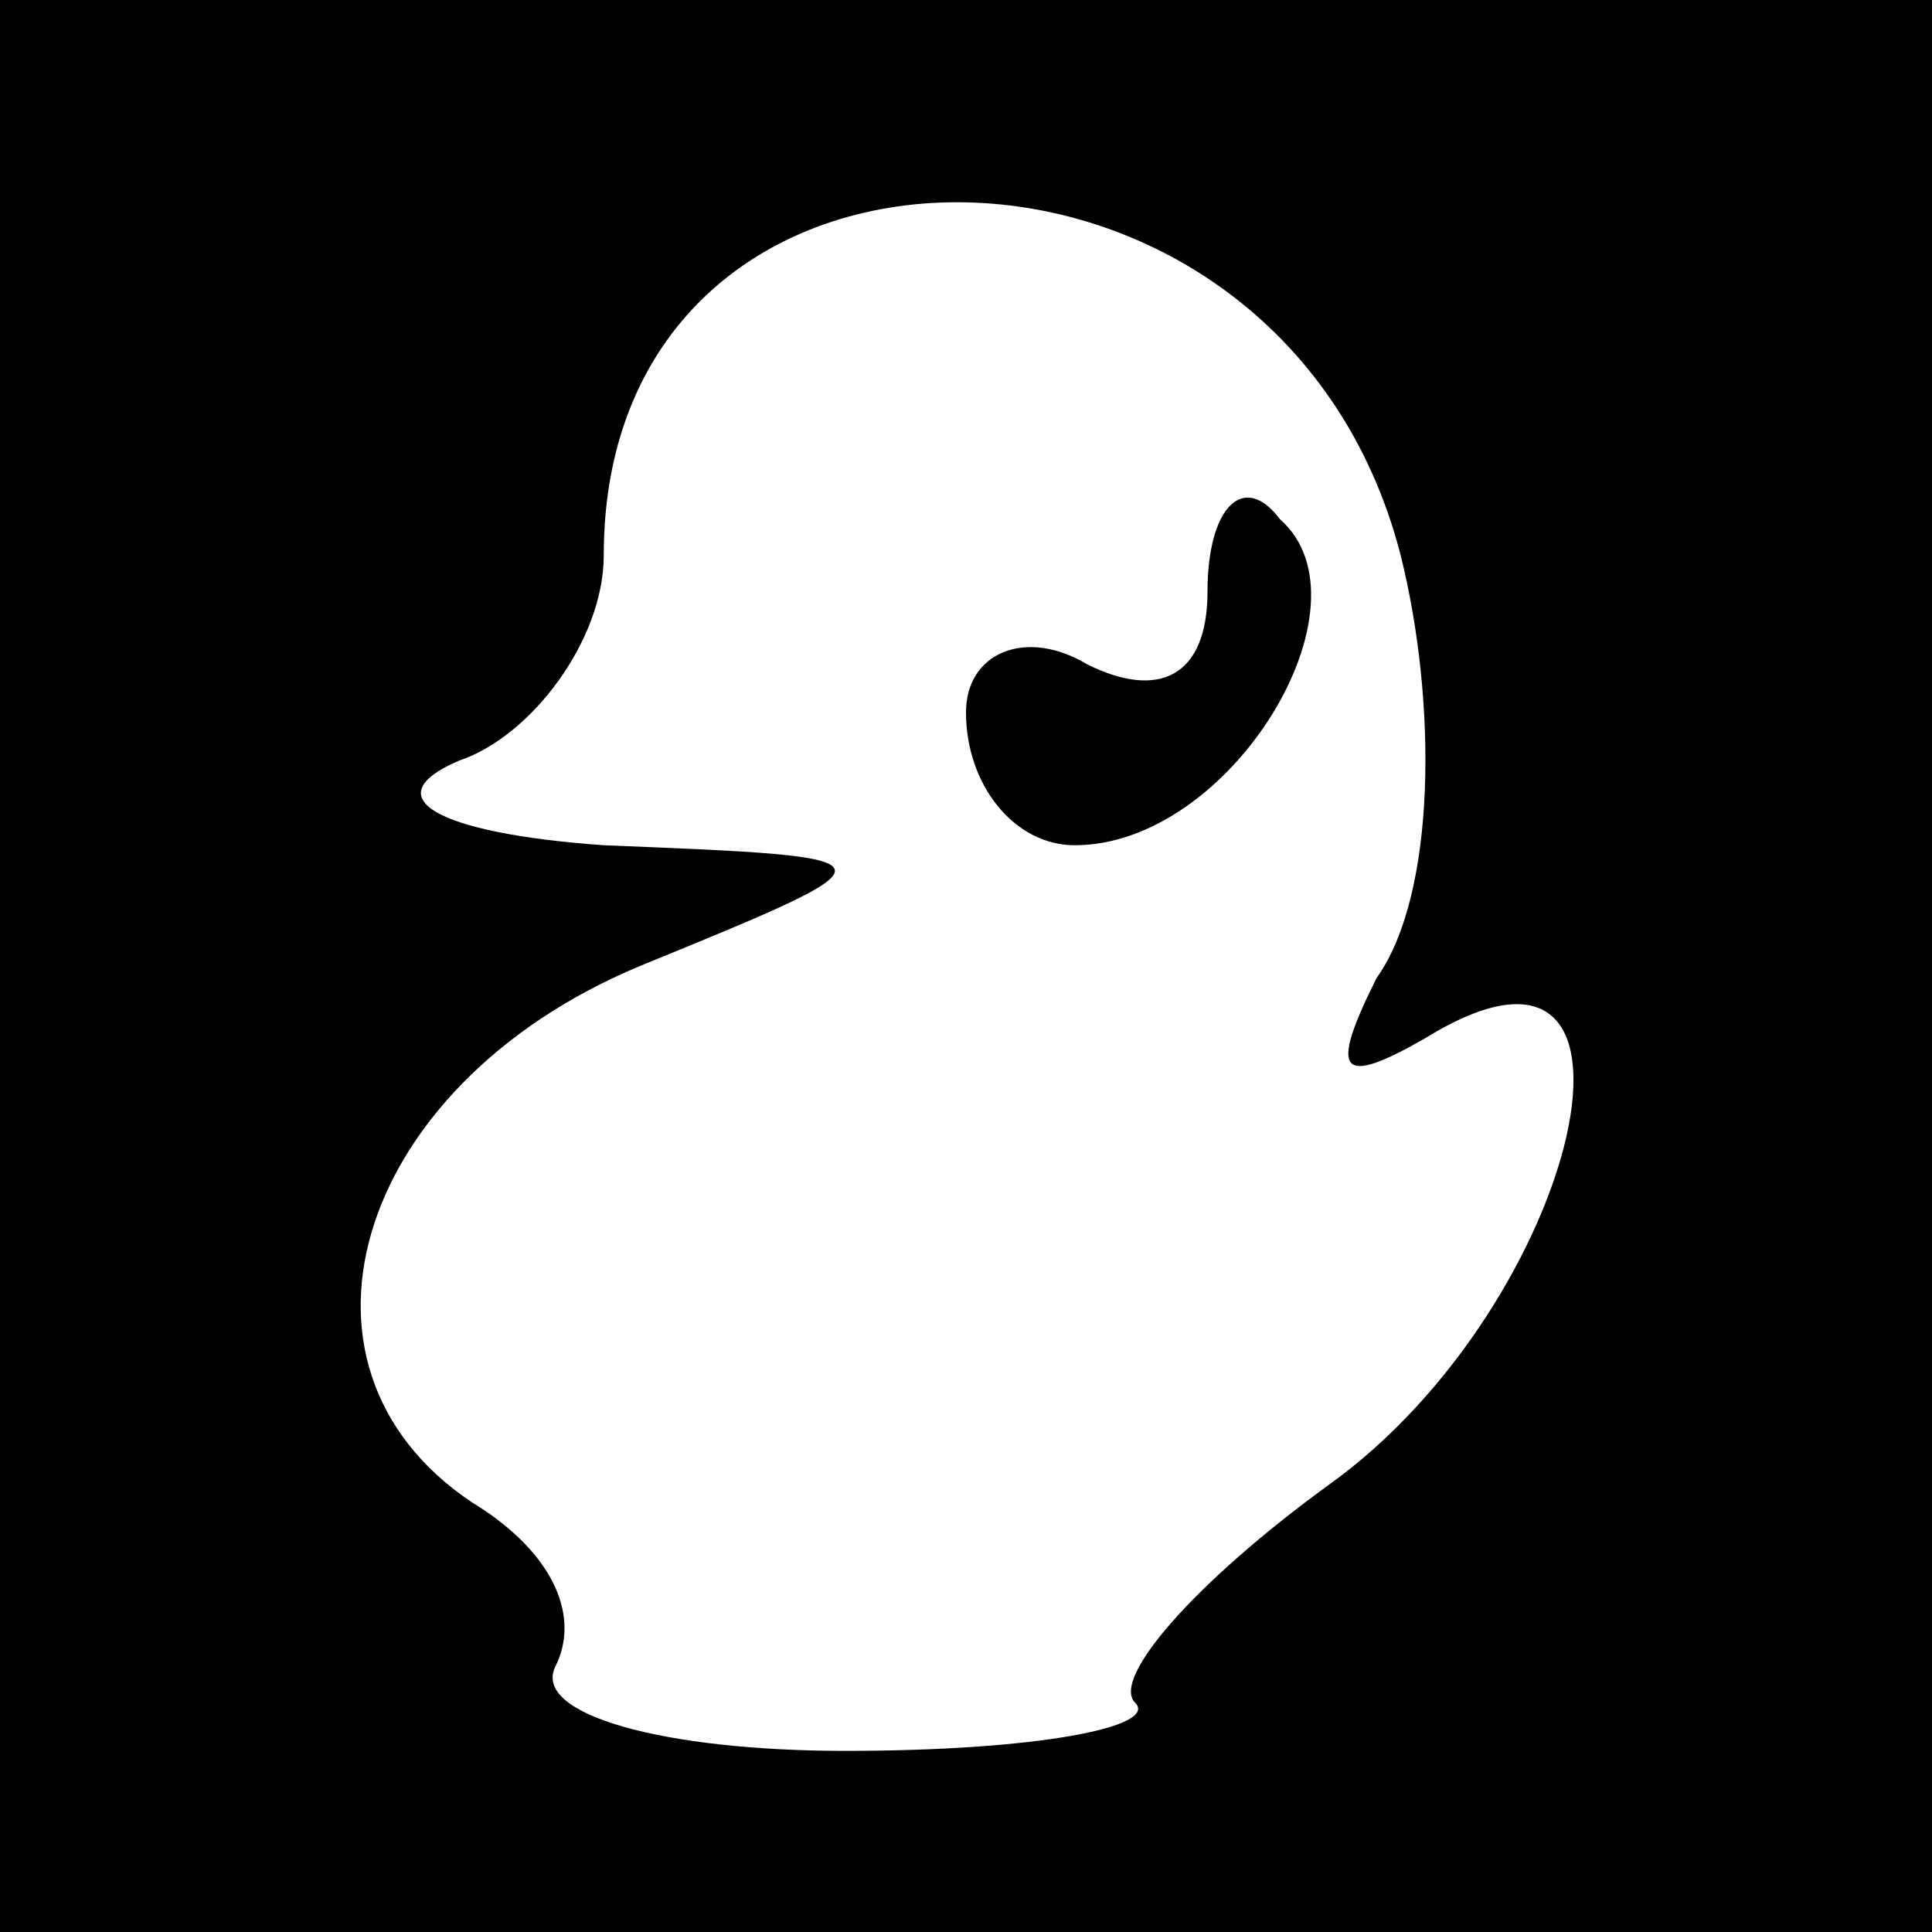 <?xml version="1.0" standalone="no"?>
<!DOCTYPE svg PUBLIC "-//W3C//DTD SVG 20010904//EN"
 "http://www.w3.org/TR/2001/REC-SVG-20010904/DTD/svg10.dtd">
<svg version="1.0" xmlns="http://www.w3.org/2000/svg"
 width="16pt" height="16pt" viewBox="0 0 16 16"
 preserveAspectRatio="xMidYMid meet">

<g transform="translate(0,16) scale(0.1,-0.1)"
fill="#000000" stroke="none">
<path d="M0 80 l0 -80 80 0 80 0 0 80 0 80 -80 0 -80 0 0 -80z m116 34 c3 -12
3 -28 -2 -35 -4 -8 -3 -9 4 -5 21 13 13 -22 -8 -37 -11 -8 -18 -16 -16 -18 2
-2 -8 -4 -24 -4 -15 0 -26 3 -24 7 2 4 0 9 -6 13 -18 11 -11 35 13 45 22 9 22
9 -3 10 -14 1 -19 4 -12 7 6 2 12 10 12 17 0 39 56 39 66 0z"/>
<path d="M100 111 c0 -7 -4 -9 -10 -6 -5 3 -10 1 -10 -4 0 -6 4 -11 9 -11 13
0 25 20 17 27 -3 4 -6 1 -6 -6z"/>
</g>
</svg>
